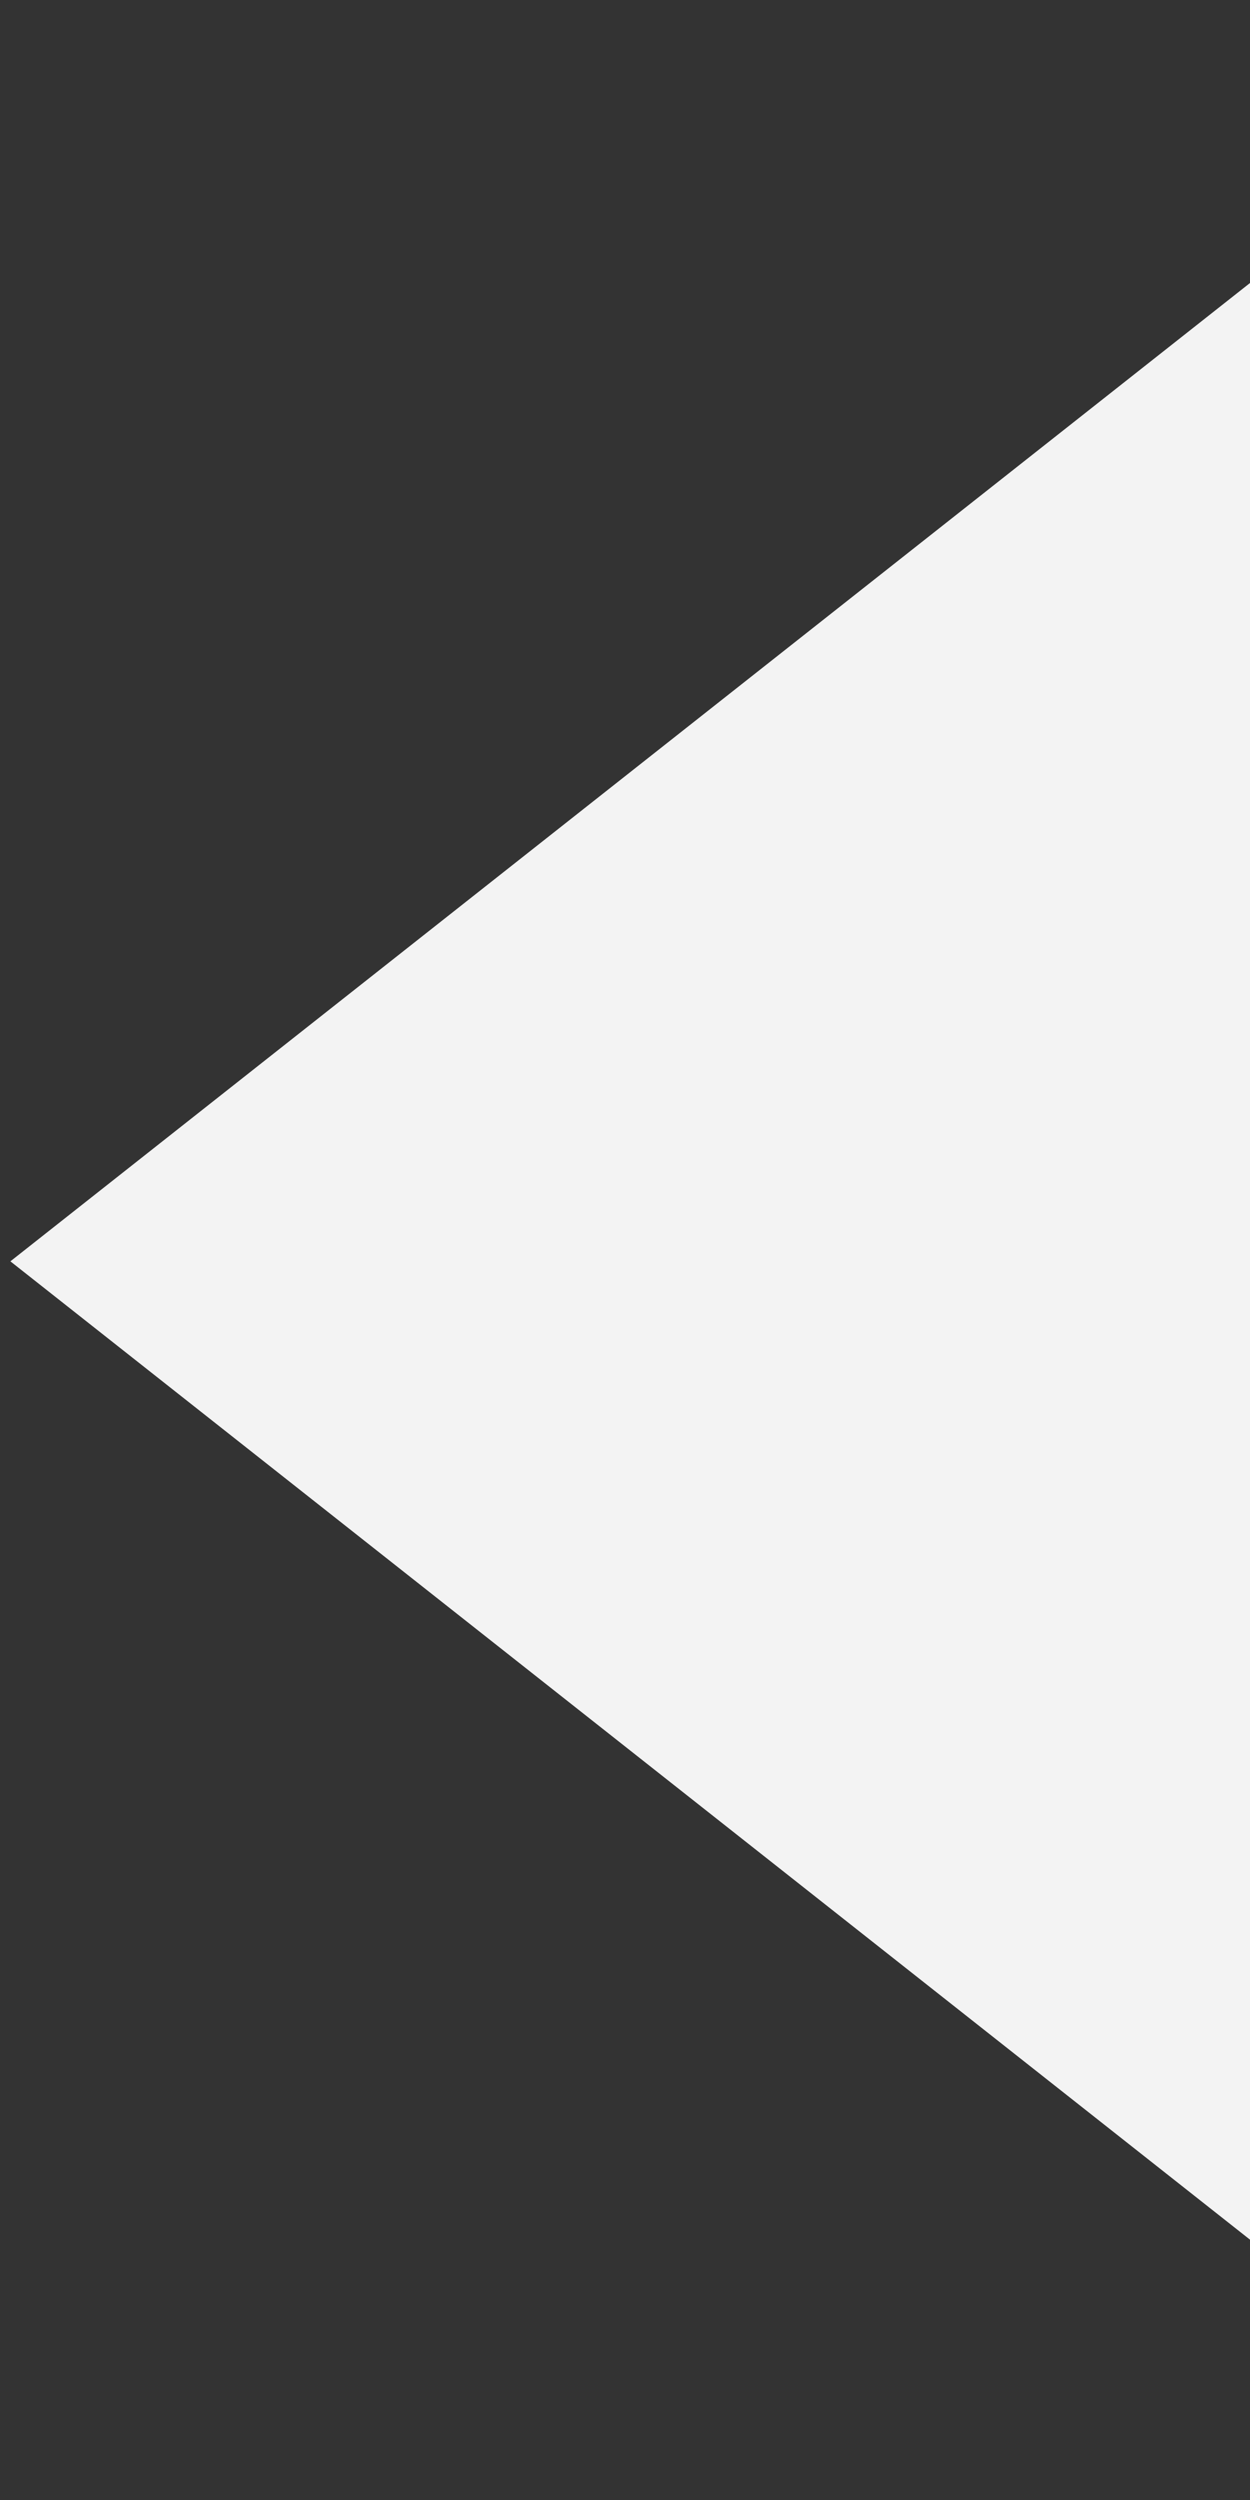 <?xml version="1.0" encoding="UTF-8" standalone="no"?>
<!-- Created with Inkscape (http://www.inkscape.org/) -->

<svg
   xmlns:dc="http://purl.org/dc/elements/1.1/"
   xmlns:cc="http://creativecommons.org/ns#"
   xmlns:rdf="http://www.w3.org/1999/02/22-rdf-syntax-ns#"
   xmlns:svg="http://www.w3.org/2000/svg"
   xmlns="http://www.w3.org/2000/svg"
   xmlns:sodipodi="http://sodipodi.sourceforge.net/DTD/sodipodi-0.dtd"
   xmlns:inkscape="http://www.inkscape.org/namespaces/inkscape"
   width="10"
   height="20"
   viewBox="0 0 2.646 5.292"
   version="1.1"
   id="svg8"
   inkscape:version="0.92.2 (30a58d1, 2017-08-07)"
   sodipodi:docname="experience_images_arrow.svg">
  <rect x="0" y="0" width="2.646" height="5.292" fill="#333333" stroke="none"/>
  <defs
     id="defs2" />
  <sodipodi:namedview
     id="base"
     pagecolor="#ffffff"
     bordercolor="#666666"
     borderopacity="1.0"
     inkscape:pageopacity="0.0"
     inkscape:pageshadow="2"
     inkscape:zoom="11.2"
     inkscape:cx="13.355178"
     inkscape:cy="16.808203"
     inkscape:document-units="px"
     inkscape:current-layer="layer1"
     showgrid="false"
     units="px"
     inkscape:window-width="1366"
     inkscape:window-height="705"
     inkscape:window-x="0"
     inkscape:window-y="24"
     inkscape:window-maximized="1" />
  <g
     inkscape:label="Layer 1"
     inkscape:groupmode="layer"
     id="layer1"
     transform="translate(0,-291.708)">
    <path
       style="opacity:0.99;fill:#f5f5f5;fill-opacity:1;fill-rule:evenodd;stroke:none;stroke-width:0.292;stroke-linecap:square;stroke-linejoin:miter;stroke-miterlimit:4;stroke-dasharray:none;stroke-dashoffset:0;stroke-opacity:1;paint-order:markers stroke fill"
       d="m 5.014,290.431 h 3.913 3.913 c 0.009,0 0.018,0.004 0.024,0.01 0.006,0.006 0.01,0.014 0.01,0.024 l -4.958,3.913 4.958,3.913 c 0.008,0.006 -0.004,0.018 -0.01,0.024 -0.006,0.006 -0.014,0.01 -0.024,0.01 H 8.928 5.014 c -0.009,0 -0.018,-0.004 -0.024,-0.01 -0.006,-0.006 -0.01,-0.014 -0.01,-0.024 l -4.958,-3.913 4.958,-3.913 c 0.008,-0.006 0.004,-0.018 0.01,-0.024 0.006,-0.006 0.014,-0.01 0.024,-0.01 z"
       id="rect815"
       inkscape:connector-curvature="0"
       sodipodi:nodetypes="scssscssscssscsss" />
  </g>
</svg>
